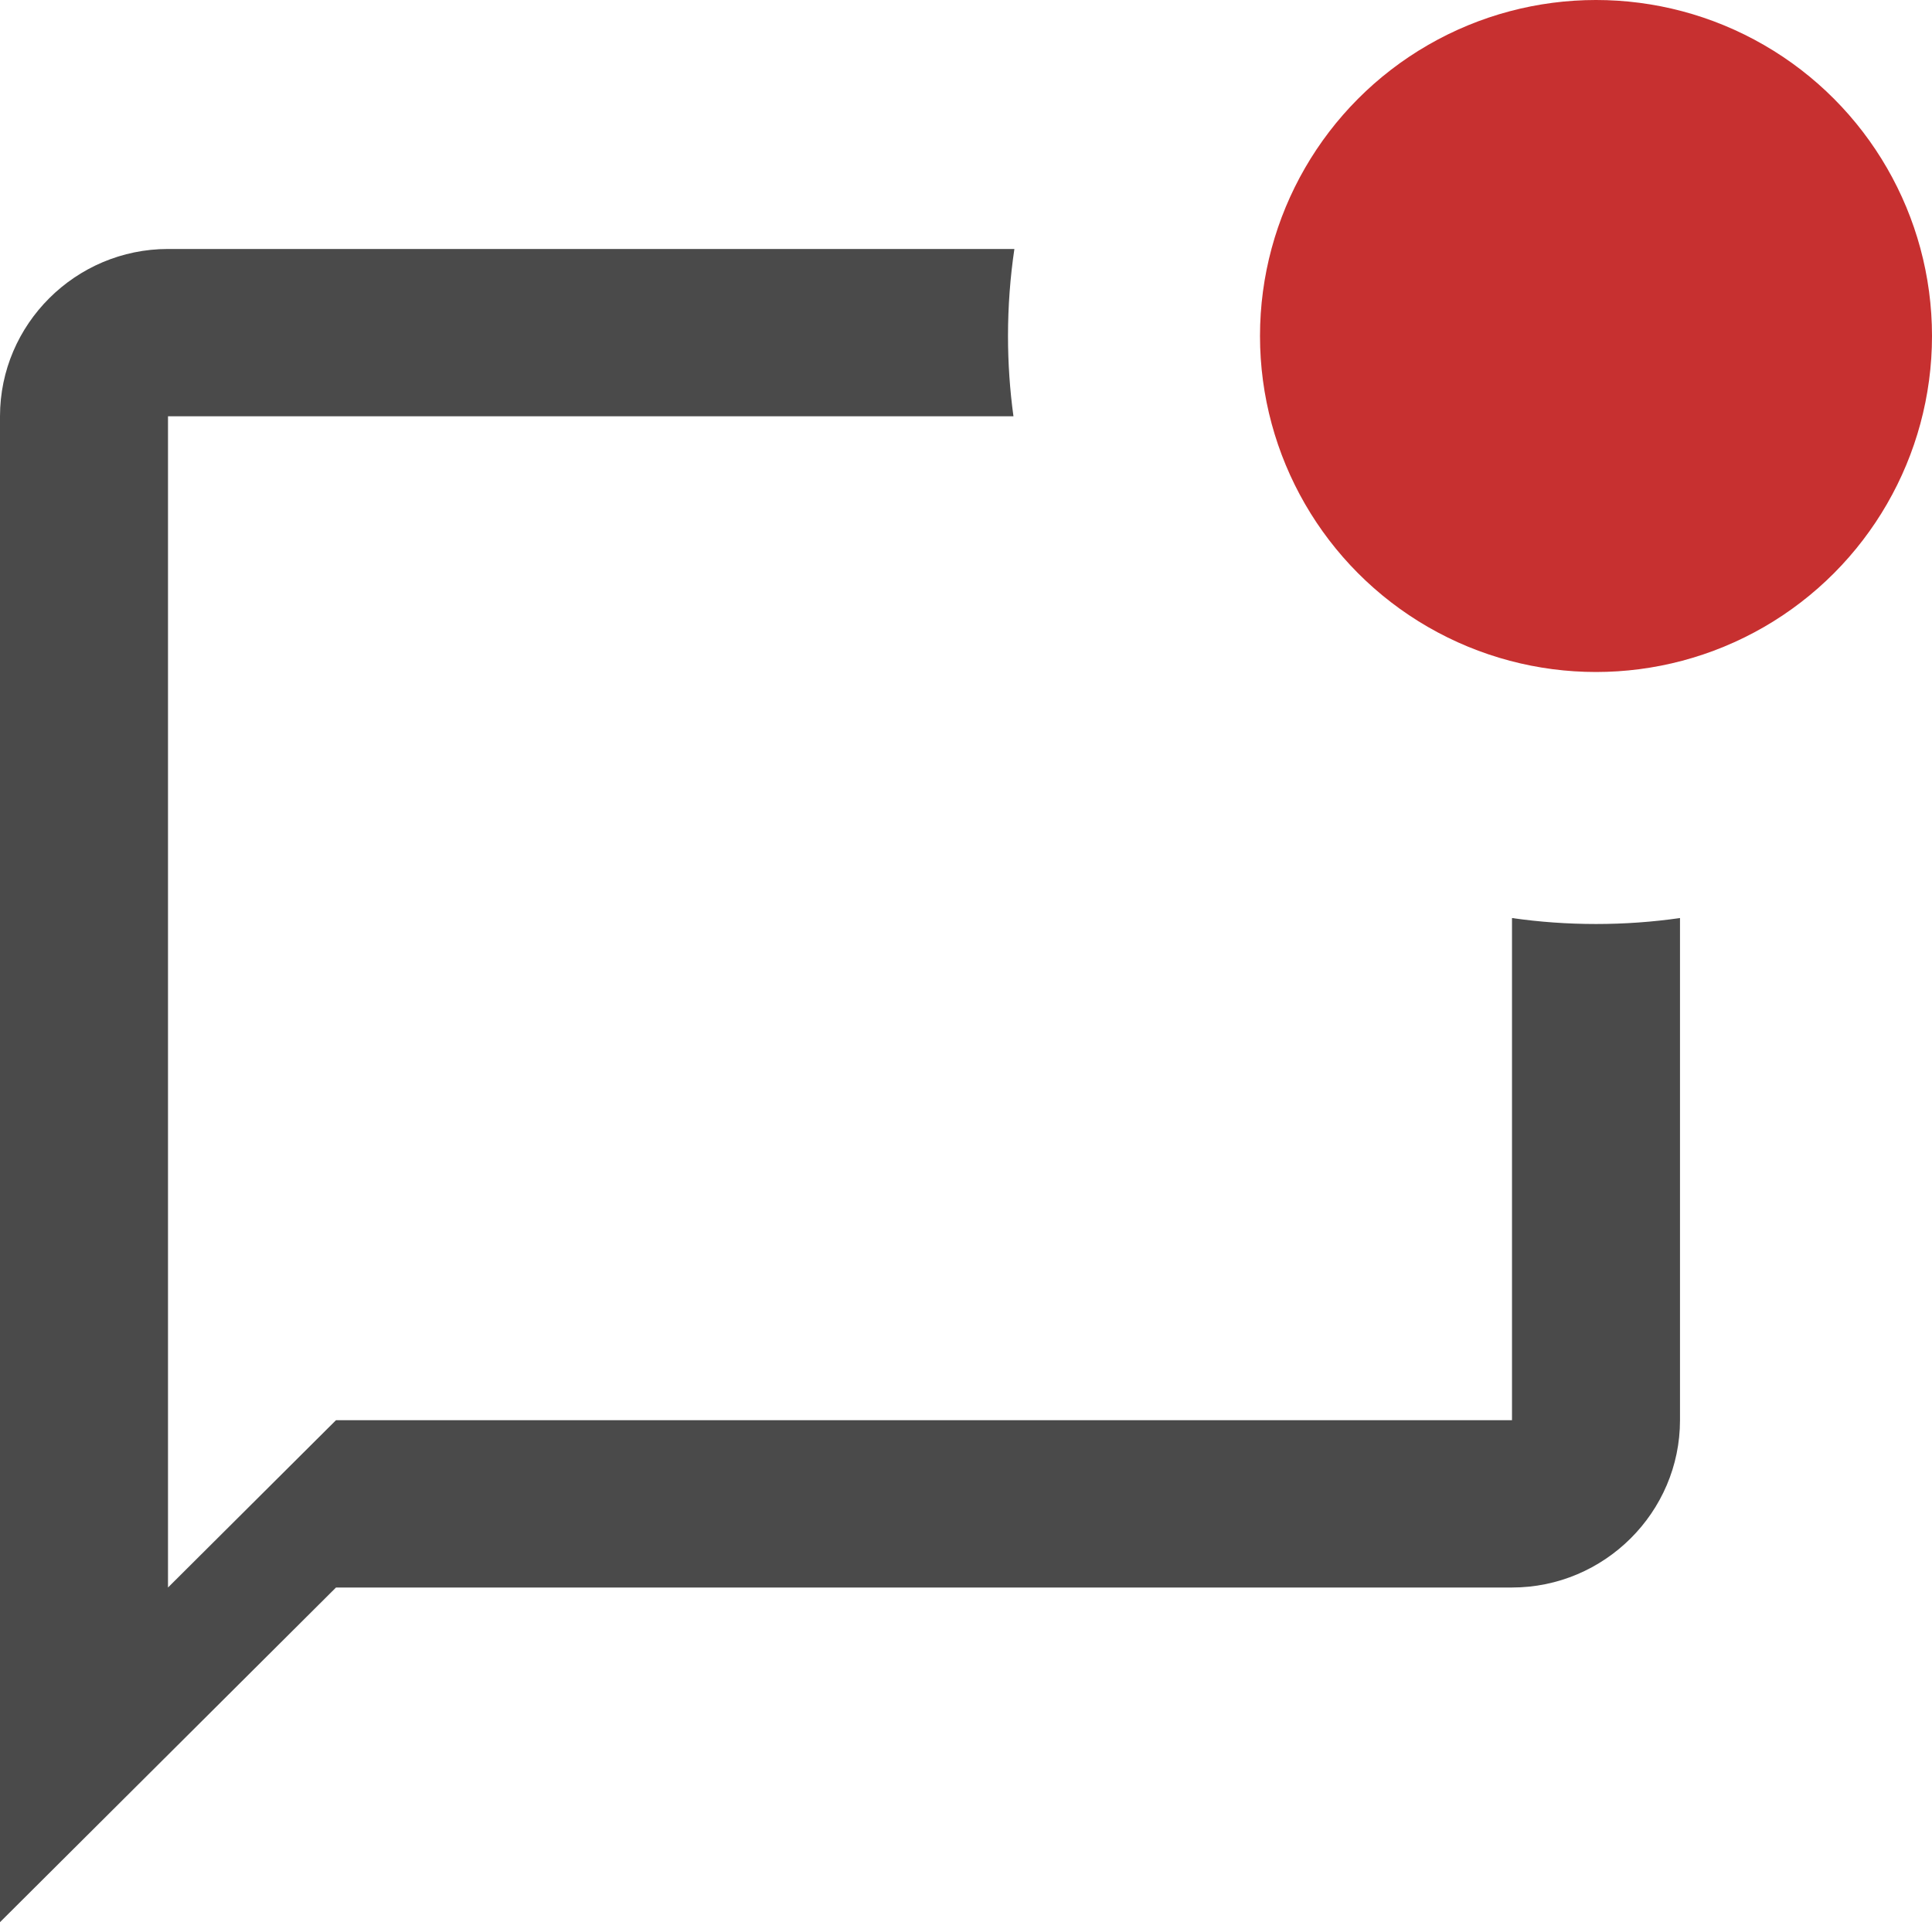 <svg width="23" height="23" viewBox="0 0 23 23" fill="none" xmlns="http://www.w3.org/2000/svg">
<circle cx="19" cy="4" r="4" fill="#C73030"/>
<path fill-rule="evenodd" clip-rule="evenodd" d="M12.076 2.964H2C0.9 2.964 0 3.86 0 4.956V22.883L4 18.899H18C19.1 18.899 20 18.003 20 16.907V10.929C19.673 10.976 19.34 11 19 11C18.66 11 18.327 10.976 18 10.929V16.907H4L2 18.899V4.956H12.065C12.022 4.643 12 4.324 12 4C12 3.648 12.026 3.302 12.076 2.964Z" fill="#4A4A4A"/>
</svg>
